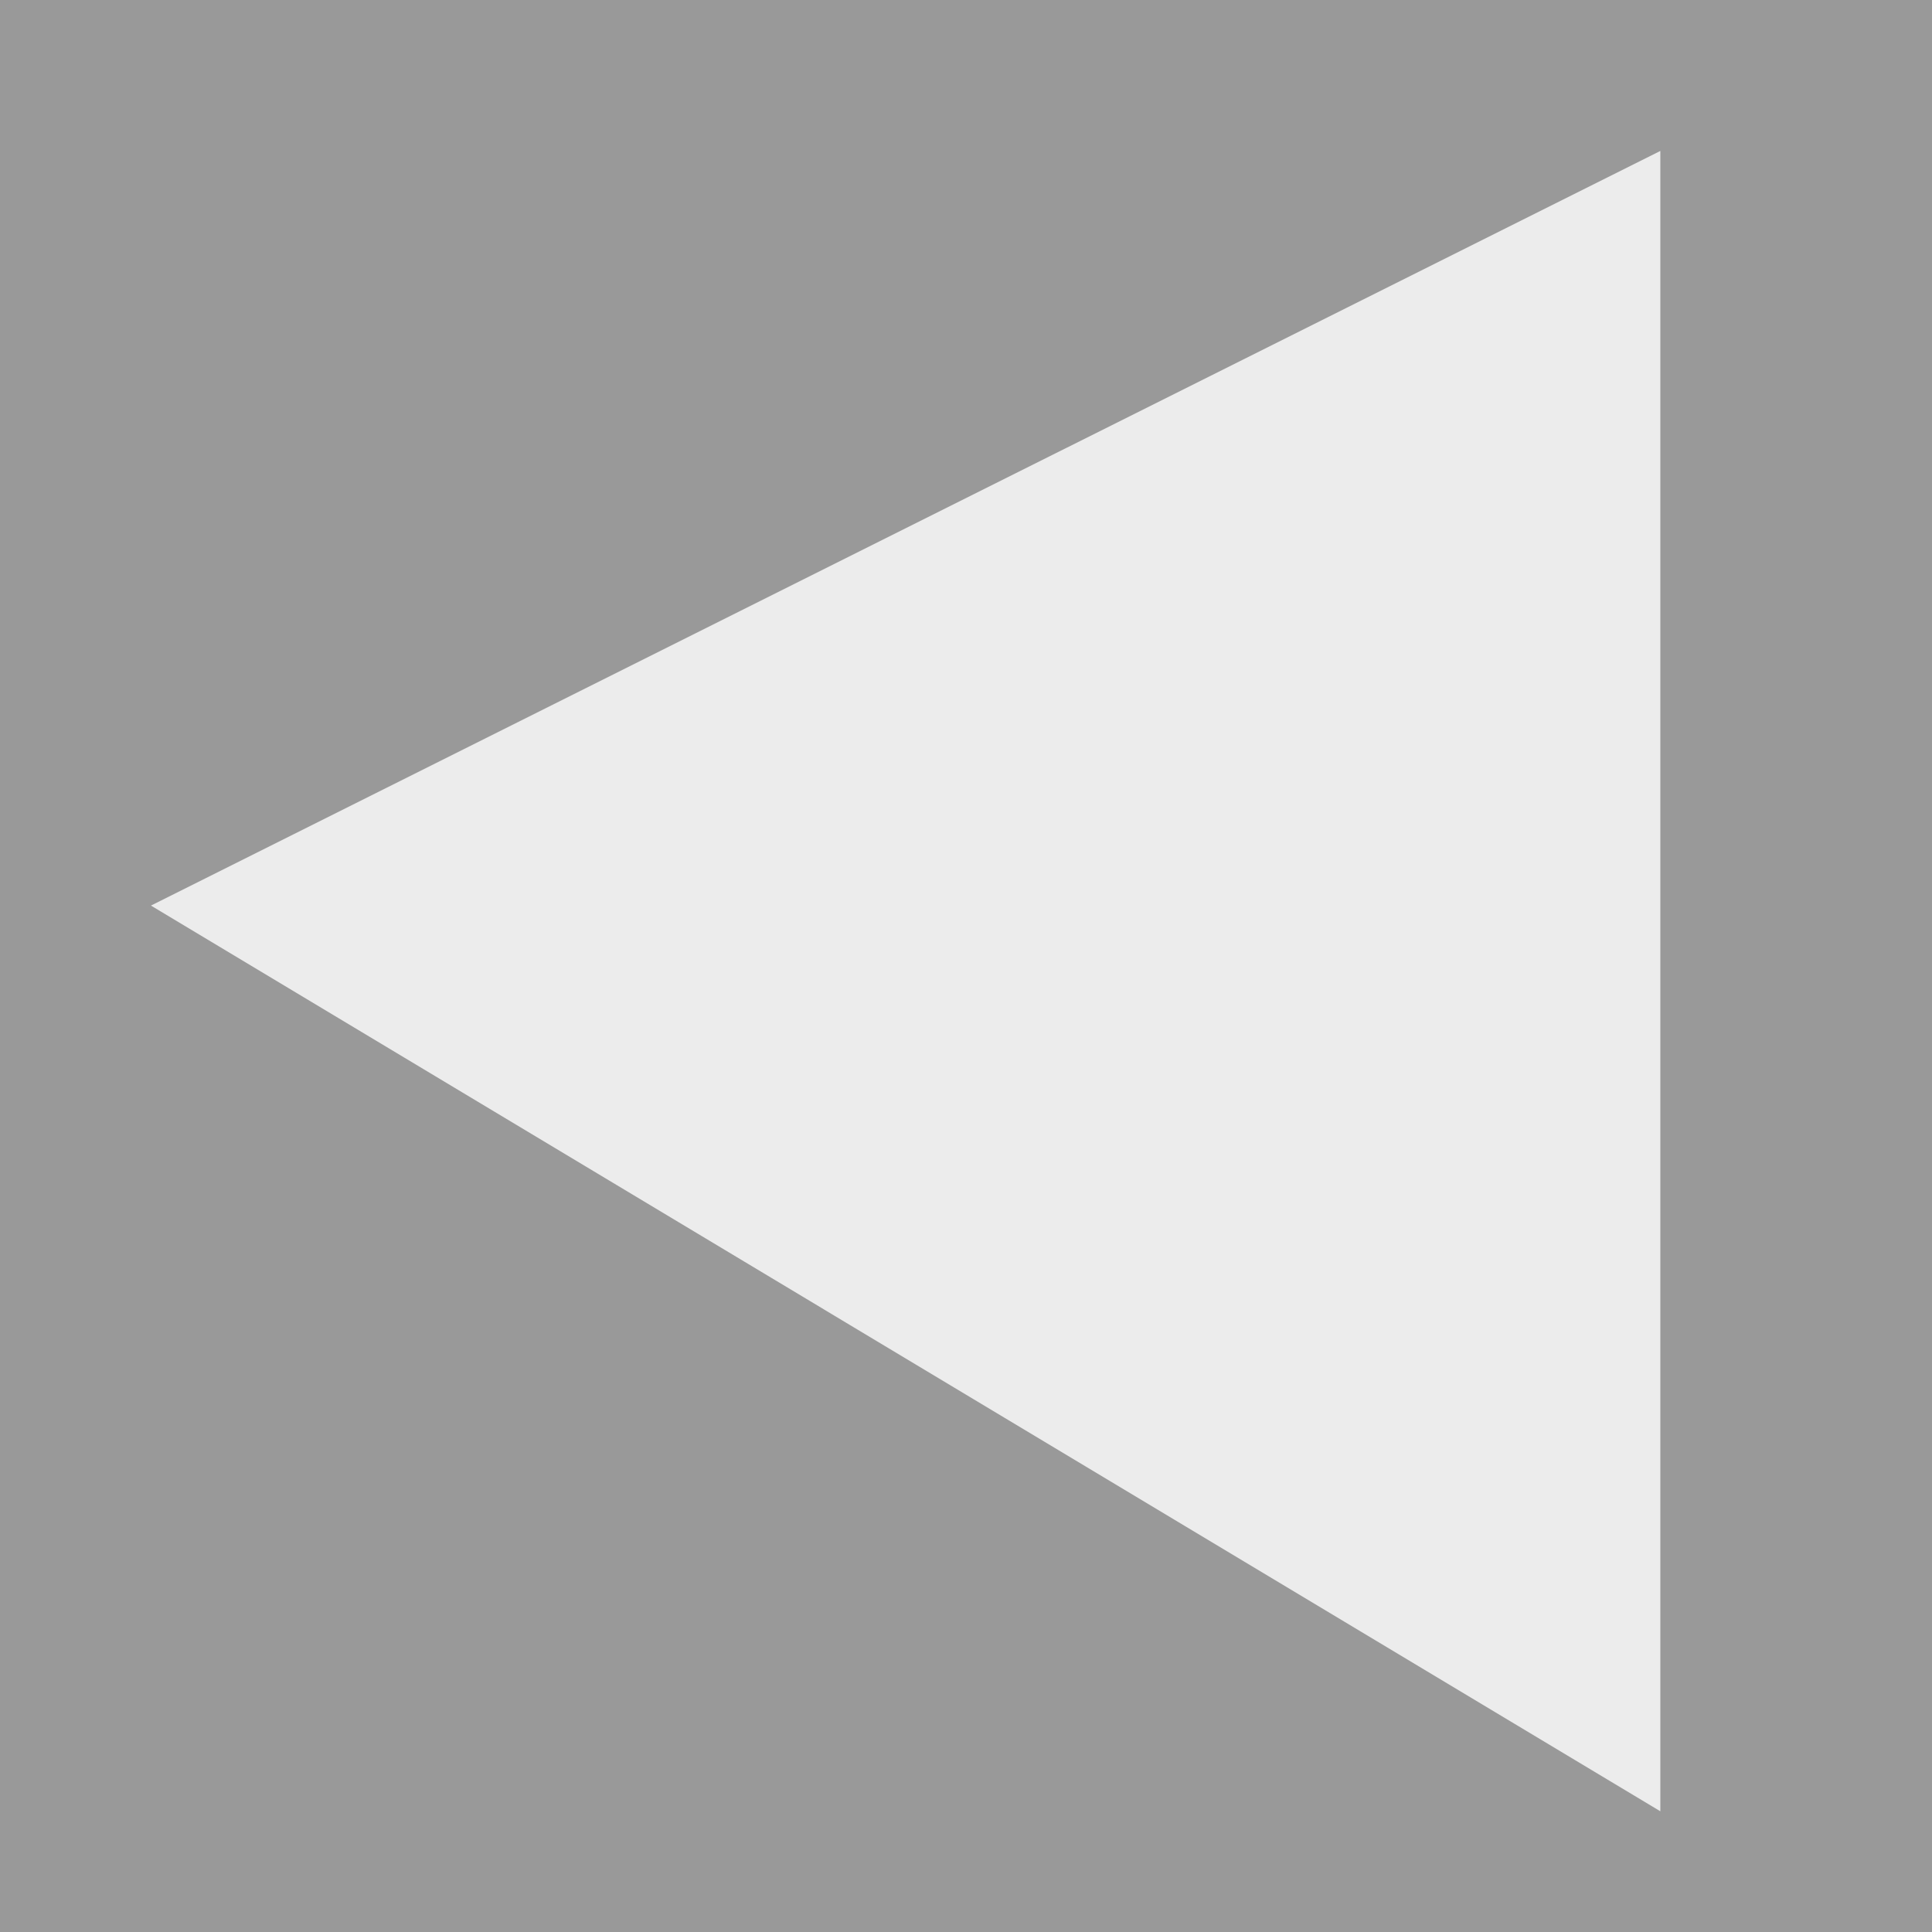 <?xml version="1.0" encoding="UTF-8" standalone="no"?>
<svg
   xmlns:dc="http://purl.org/dc/elements/1.1/"
   xmlns:cc="http://creativecommons.org/ns#"
   xmlns:rdf="http://www.w3.org/1999/02/22-rdf-syntax-ns#"
   xmlns:svg="http://www.w3.org/2000/svg"
   xmlns="http://www.w3.org/2000/svg"
   xmlns:sodipodi="http://sodipodi.sourceforge.net/DTD/sodipodi-0.dtd"
   xmlns:inkscape="http://www.inkscape.org/namespaces/inkscape"
   width="64"
   height="64"
   viewBox="0 0 16.933 16.933"
   version="1.1"
   id="svg23"
   sodipodi:docname="left.svg"
   inkscape:version="1.0.2 (e86c870879, 2021-01-15, custom)">
  <rect x="0" y="0" width="16.933" height="16.933" fill="#333333" stroke="none"/>
  <defs
     id="defs18" />
  <sodipodi:namedview
     id="base"
     pagecolor="#ffffff"
     bordercolor="#666666"
     borderopacity="1.0"
     inkscape:pageopacity="0.0"
     inkscape:pageshadow="2"
     inkscape:zoom="7.9195959"
     inkscape:cx="59.893602"
     inkscape:cy="22.472809"
     inkscape:document-units="px"
     inkscape:document-rotation="0"
     showgrid="true"
     units="px"
     width="49px"
     inkscape:window-width="1920"
     inkscape:window-height="1057"
     inkscape:window-x="-8"
     inkscape:window-y="-8"
     inkscape:window-maximized="1"
     inkscape:current-layer="svg23">
    <inkscape:grid
       type="xygrid"
       id="grid50" />
  </sodipodi:namedview>
  <rect
     style="fill:#999999;stroke-width:0.265"
     id="rect56"
     width="17.198"
     height="17.198"
     x="0"
     y="0"
     rx="2.105713e-07" />
  <path
     id="rect60"
     style="fill:#ececec;stroke-width:0.265"
     d="M 14.552,15.875 1.323,7.937 1.323,-3.96875e-7 1.323,7.937 14.552,1.323 v -2.646 z"
     sodipodi:nodetypes="ccccccc" />
</svg>
